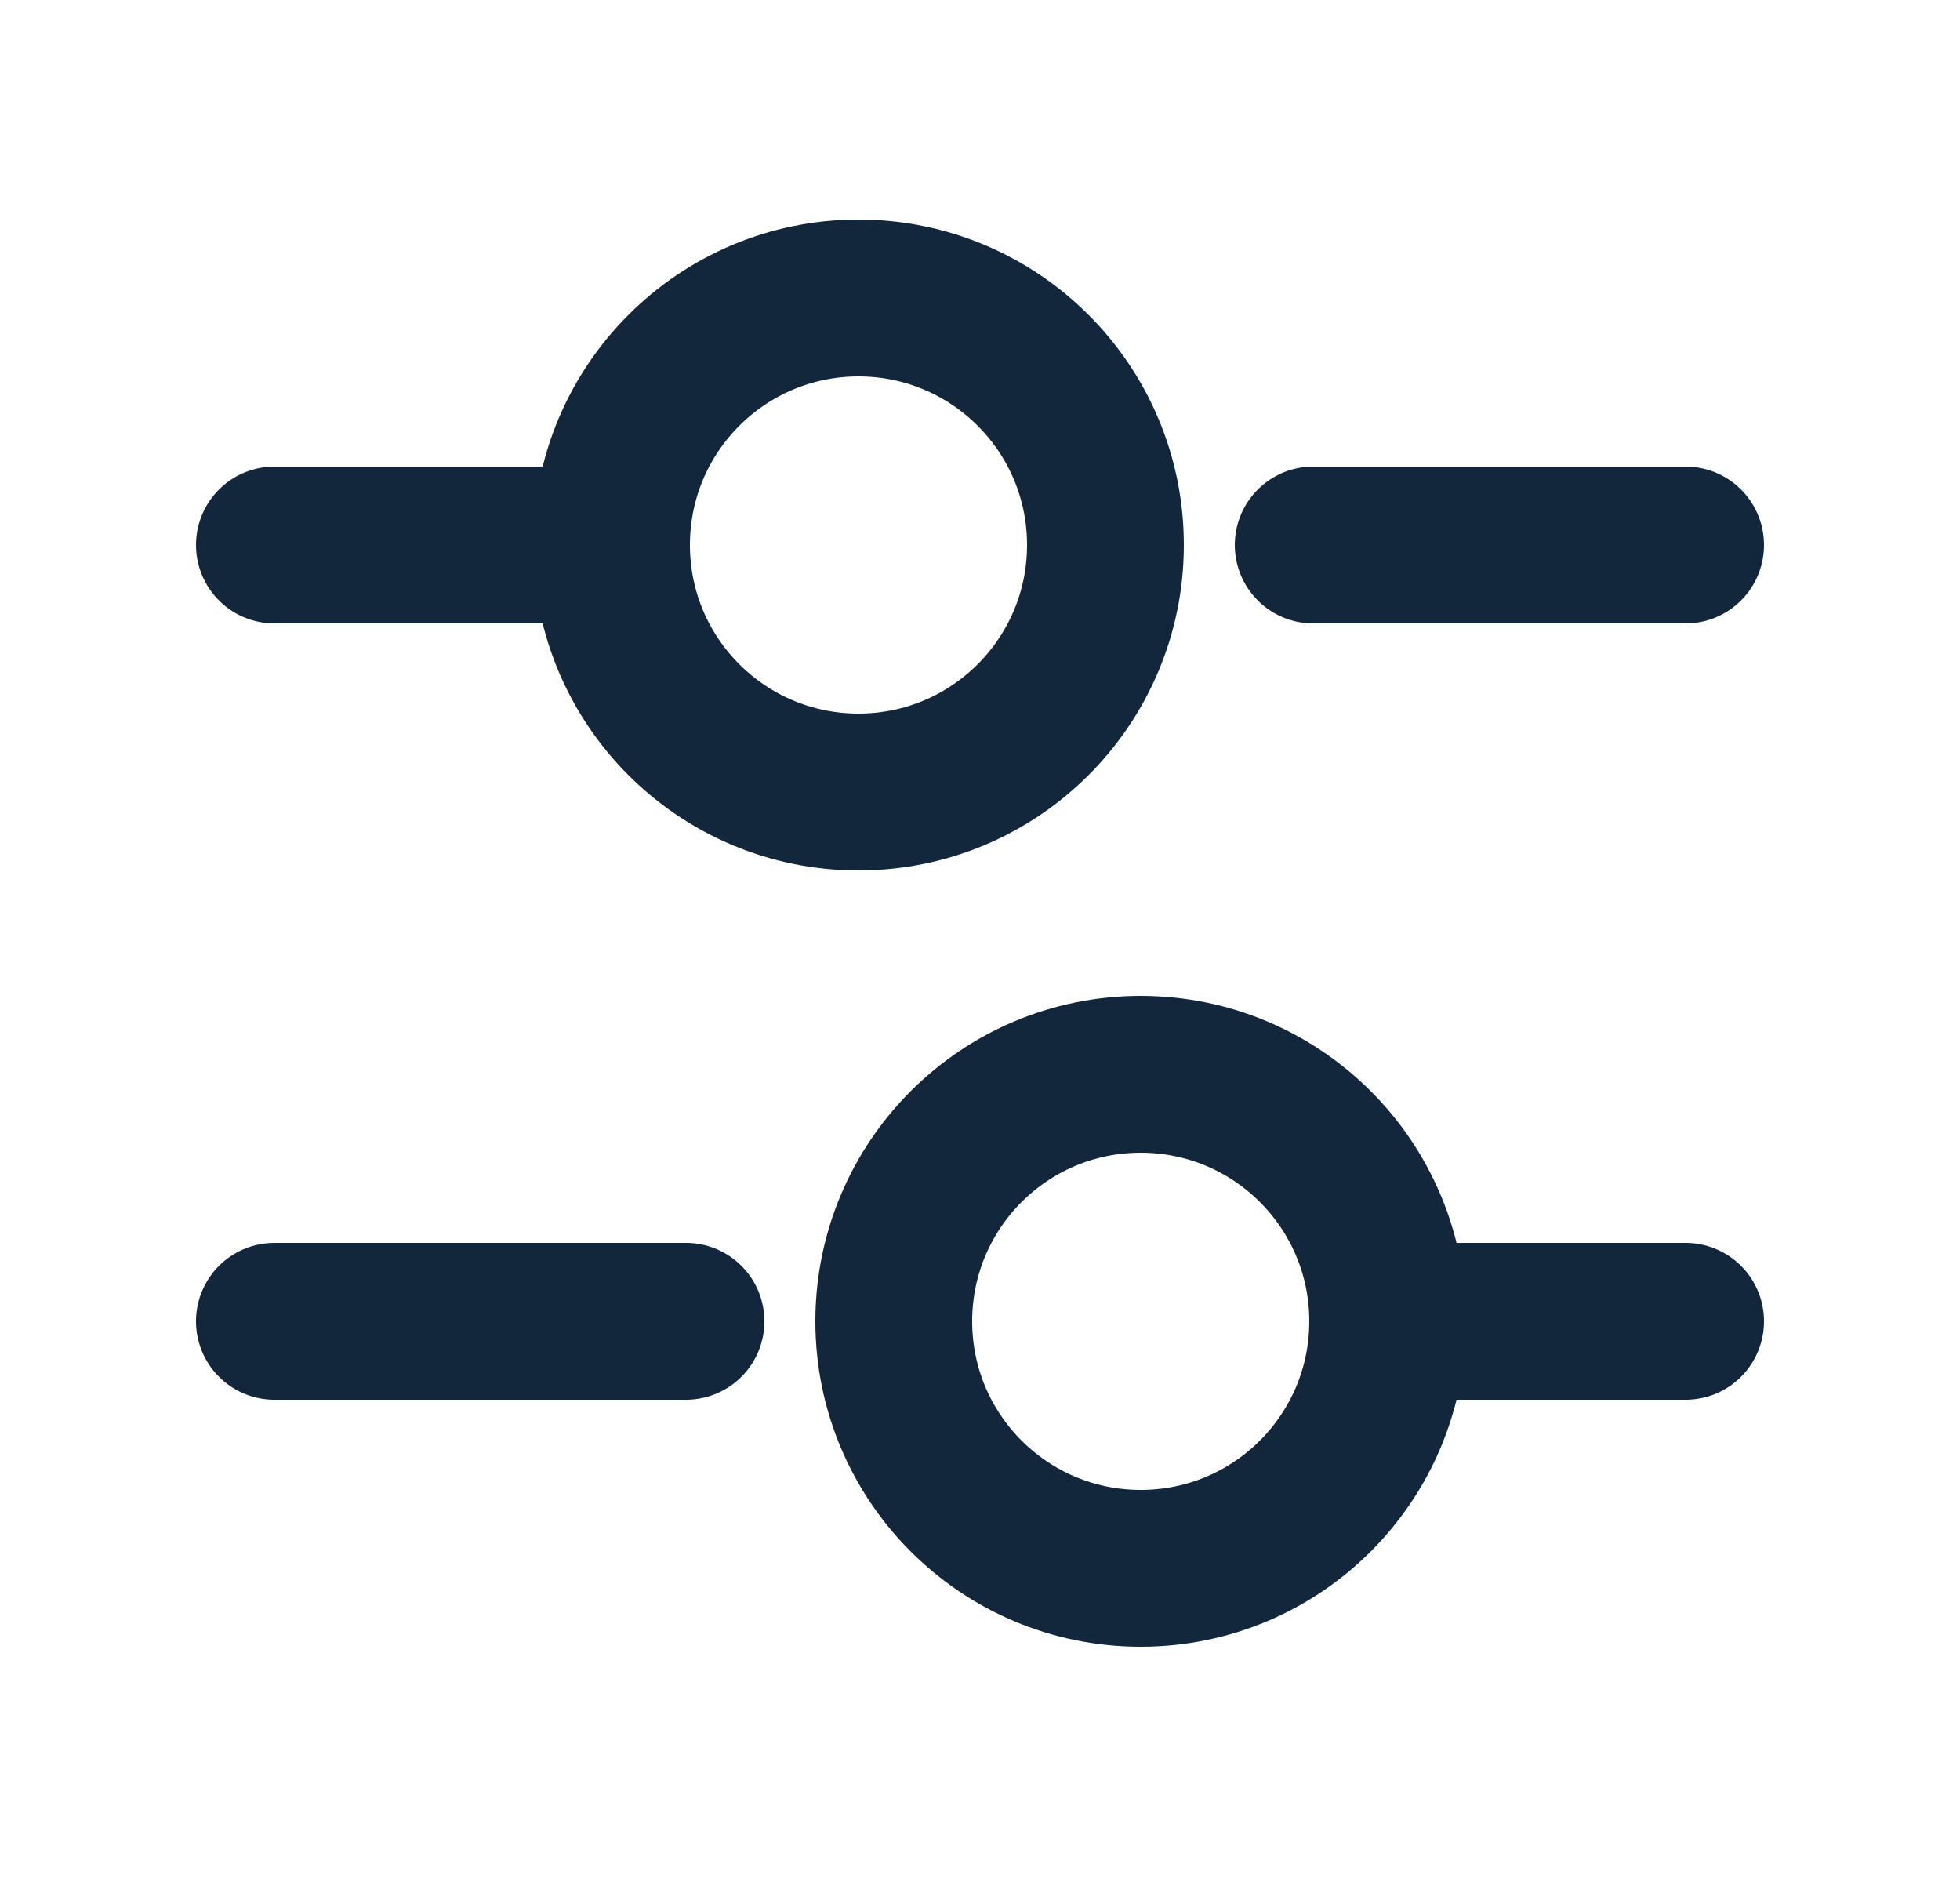 <svg width="25" height="24" viewBox="0 0 25 24" fill="none" xmlns="http://www.w3.org/2000/svg">
<path d="M21.5 6.95H16.75" stroke="#12263C" stroke-width="2" stroke-linecap="round" stroke-linejoin="round"/>
<path d="M7.35 6.95H3.5" stroke="#12263C" stroke-width="2" stroke-linecap="round" stroke-linejoin="round"/>
<path d="M10.95 10.1C12.69 10.1 14.1 8.69 14.1 6.95C14.1 5.21 12.69 3.8 10.95 3.8C9.21 3.8 7.8 5.21 7.8 6.95C7.8 8.69 9.21 10.1 10.95 10.1Z" stroke="#12263C" stroke-width="2" stroke-linecap="round" stroke-linejoin="round"/>
<path d="M21.5 16.85H18.15" stroke="#12263C" stroke-width="2" stroke-linecap="round" stroke-linejoin="round"/>
<path d="M8.75 16.85H3.5" stroke="#12263C" stroke-width="2" stroke-linecap="round" stroke-linejoin="round"/>
<path d="M14.55 20C16.29 20 17.7 18.59 17.7 16.85C17.7 15.11 16.29 13.7 14.55 13.7C12.81 13.7 11.4 15.11 11.4 16.85C11.4 18.59 12.81 20 14.55 20Z" stroke="#12263C" stroke-width="2" stroke-linecap="round" stroke-linejoin="round"/>
</svg>
